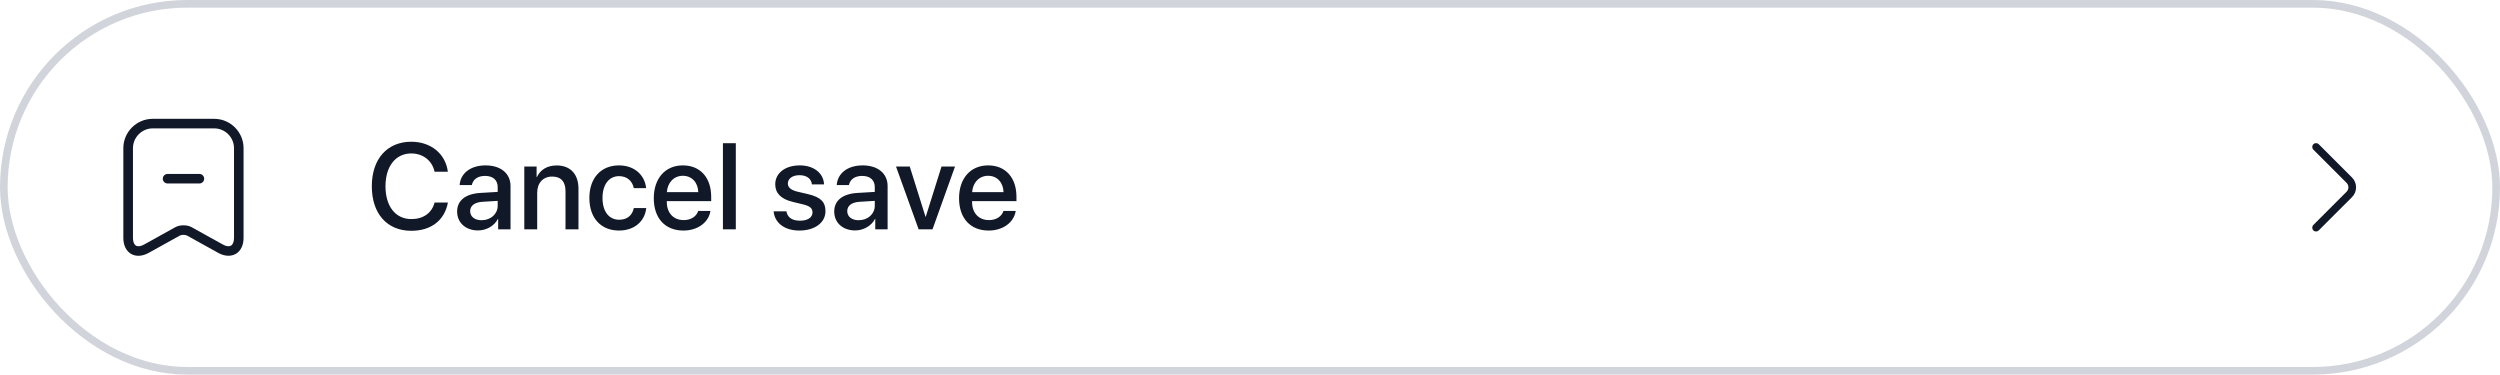 <svg width="327" height="49" viewBox="0 0 327 49" fill="none" xmlns="http://www.w3.org/2000/svg">
<path d="M26.083 24H21.917C21.575 24 21.292 23.717 21.292 23.375C21.292 23.033 21.575 22.75 21.917 22.75H26.083C26.425 22.75 26.708 23.033 26.708 23.375C26.708 23.717 26.425 24 26.083 24Z" fill="#111827"/>
<path d="M18.108 33.458C17.758 33.458 17.433 33.375 17.142 33.208C16.5 32.833 16.133 32.075 16.133 31.133V19.383C16.133 17.267 17.858 15.542 19.975 15.542H28.017C30.133 15.542 31.858 17.267 31.858 19.383V31.125C31.858 32.067 31.492 32.825 30.85 33.2C30.208 33.575 29.367 33.533 28.542 33.075L24.475 30.817C24.233 30.683 23.758 30.683 23.517 30.817L19.45 33.075C19 33.325 18.542 33.458 18.108 33.458ZM19.983 16.792C18.558 16.792 17.392 17.958 17.392 19.383V31.125C17.392 31.617 17.533 31.983 17.783 32.125C18.033 32.275 18.425 32.225 18.85 31.983L22.917 29.725C23.533 29.383 24.467 29.383 25.083 29.725L29.15 31.983C29.575 32.225 29.967 32.275 30.217 32.125C30.467 31.975 30.608 31.608 30.608 31.125V19.383C30.608 17.958 29.442 16.792 28.017 16.792H19.983Z" fill="#111827"/>
<path d="M53.797 30.188C56.391 30.188 58.156 28.82 58.586 26.492H56.844C56.492 27.852 55.375 28.656 53.805 28.656C51.734 28.656 50.422 26.992 50.422 24.359C50.422 21.75 51.75 20.07 53.797 20.07C55.328 20.07 56.531 21.016 56.844 22.461H58.578C58.281 20.109 56.352 18.539 53.797 18.539C50.648 18.539 48.633 20.789 48.633 24.359C48.633 27.953 50.633 30.188 53.797 30.188ZM62.996 28.805C62.09 28.805 61.496 28.336 61.496 27.617C61.496 26.914 62.066 26.469 63.074 26.398L65.097 26.273V26.922C65.097 27.992 64.176 28.805 62.996 28.805ZM62.527 30.141C63.605 30.141 64.644 29.562 65.121 28.648H65.16V30H66.777V24.336C66.777 22.688 65.504 21.633 63.512 21.633C61.48 21.633 60.215 22.727 60.121 24.211H61.715C61.863 23.477 62.472 23.008 63.449 23.008C64.48 23.008 65.097 23.555 65.097 24.469V25.102L62.847 25.234C60.894 25.344 59.793 26.227 59.793 27.664C59.793 29.141 60.918 30.141 62.527 30.141ZM68.578 30H70.265V25.211C70.265 23.938 71.031 23.094 72.218 23.094C73.39 23.094 73.968 23.773 73.968 25.008V30H75.664V24.68C75.664 22.797 74.625 21.641 72.812 21.641C71.547 21.641 70.672 22.219 70.226 23.156H70.187V21.781H68.578V30ZM84.511 24.609C84.363 22.992 83.074 21.633 80.957 21.633C78.621 21.633 77.089 23.281 77.089 25.891C77.089 28.547 78.621 30.156 80.972 30.156C82.949 30.156 84.347 28.969 84.527 27.219H82.902C82.707 28.172 82.027 28.742 80.988 28.742C79.675 28.742 78.808 27.695 78.808 25.891C78.808 24.125 79.668 23.039 80.972 23.039C82.074 23.039 82.73 23.734 82.902 24.609H84.511ZM89.32 22.992C90.499 22.992 91.296 23.875 91.335 25.133H87.226C87.312 23.891 88.14 22.992 89.32 22.992ZM91.328 27.586C91.101 28.305 90.39 28.789 89.429 28.789C88.078 28.789 87.218 27.844 87.218 26.414V26.312H93.023V25.734C93.023 23.242 91.601 21.633 89.32 21.633C86.999 21.633 85.515 23.352 85.515 25.93C85.515 28.523 86.976 30.156 89.39 30.156C91.273 30.156 92.695 29.086 92.929 27.586H91.328ZM94.558 30H96.245V18.727H94.558V30ZM101.401 24.109C101.401 25.258 102.151 26.031 103.636 26.391L105.104 26.75C105.964 26.969 106.276 27.258 106.276 27.781C106.276 28.445 105.651 28.867 104.636 28.867C103.604 28.867 102.995 28.43 102.862 27.641H101.19C101.323 29.148 102.612 30.156 104.557 30.156C106.573 30.156 107.972 29.125 107.972 27.625C107.972 26.414 107.347 25.789 105.69 25.391L104.307 25.07C103.456 24.859 103.05 24.516 103.05 24.008C103.05 23.359 103.659 22.914 104.573 22.914C105.518 22.914 106.12 23.375 106.198 24.117H107.784C107.729 22.656 106.448 21.633 104.62 21.633C102.698 21.633 101.401 22.641 101.401 24.109ZM112.319 28.805C111.413 28.805 110.819 28.336 110.819 27.617C110.819 26.914 111.389 26.469 112.397 26.398L114.421 26.273V26.922C114.421 27.992 113.499 28.805 112.319 28.805ZM111.85 30.141C112.928 30.141 113.967 29.562 114.444 28.648H114.483V30H116.1V24.336C116.1 22.688 114.827 21.633 112.835 21.633C110.803 21.633 109.538 22.727 109.444 24.211H111.038C111.186 23.477 111.796 23.008 112.772 23.008C113.803 23.008 114.421 23.555 114.421 24.469V25.102L112.171 25.234C110.217 25.344 109.116 26.227 109.116 27.664C109.116 29.141 110.241 30.141 111.85 30.141ZM124.917 21.781H123.151L121.088 28.352H121.057L118.995 21.781H117.198L120.159 30H121.971L124.917 21.781ZM129.248 22.992C130.428 22.992 131.225 23.875 131.264 25.133H127.155C127.241 23.891 128.069 22.992 129.248 22.992ZM131.256 27.586C131.03 28.305 130.319 28.789 129.358 28.789C128.006 28.789 127.147 27.844 127.147 26.414V26.312H132.952V25.734C132.952 23.242 131.53 21.633 129.248 21.633C126.928 21.633 125.444 23.352 125.444 25.93C125.444 28.523 126.905 30.156 129.319 30.156C131.202 30.156 132.623 29.086 132.858 27.586H131.256Z" fill="#111827"/>
<path d="M302.94 30.28C302.813 30.28 302.687 30.233 302.587 30.133C302.393 29.94 302.393 29.62 302.587 29.427L306.933 25.08C307.253 24.76 307.253 24.24 306.933 23.92L302.587 19.573C302.393 19.38 302.393 19.06 302.587 18.867C302.78 18.673 303.1 18.673 303.293 18.867L307.64 23.213C307.98 23.553 308.173 24.013 308.173 24.5C308.173 24.987 307.987 25.447 307.64 25.787L303.293 30.133C303.193 30.227 303.067 30.28 302.94 30.28Z" fill="#111827"/>
<rect x="0.5" y="0.5" width="326" height="48" rx="24" stroke="#D1D5DB"/>
</svg>
